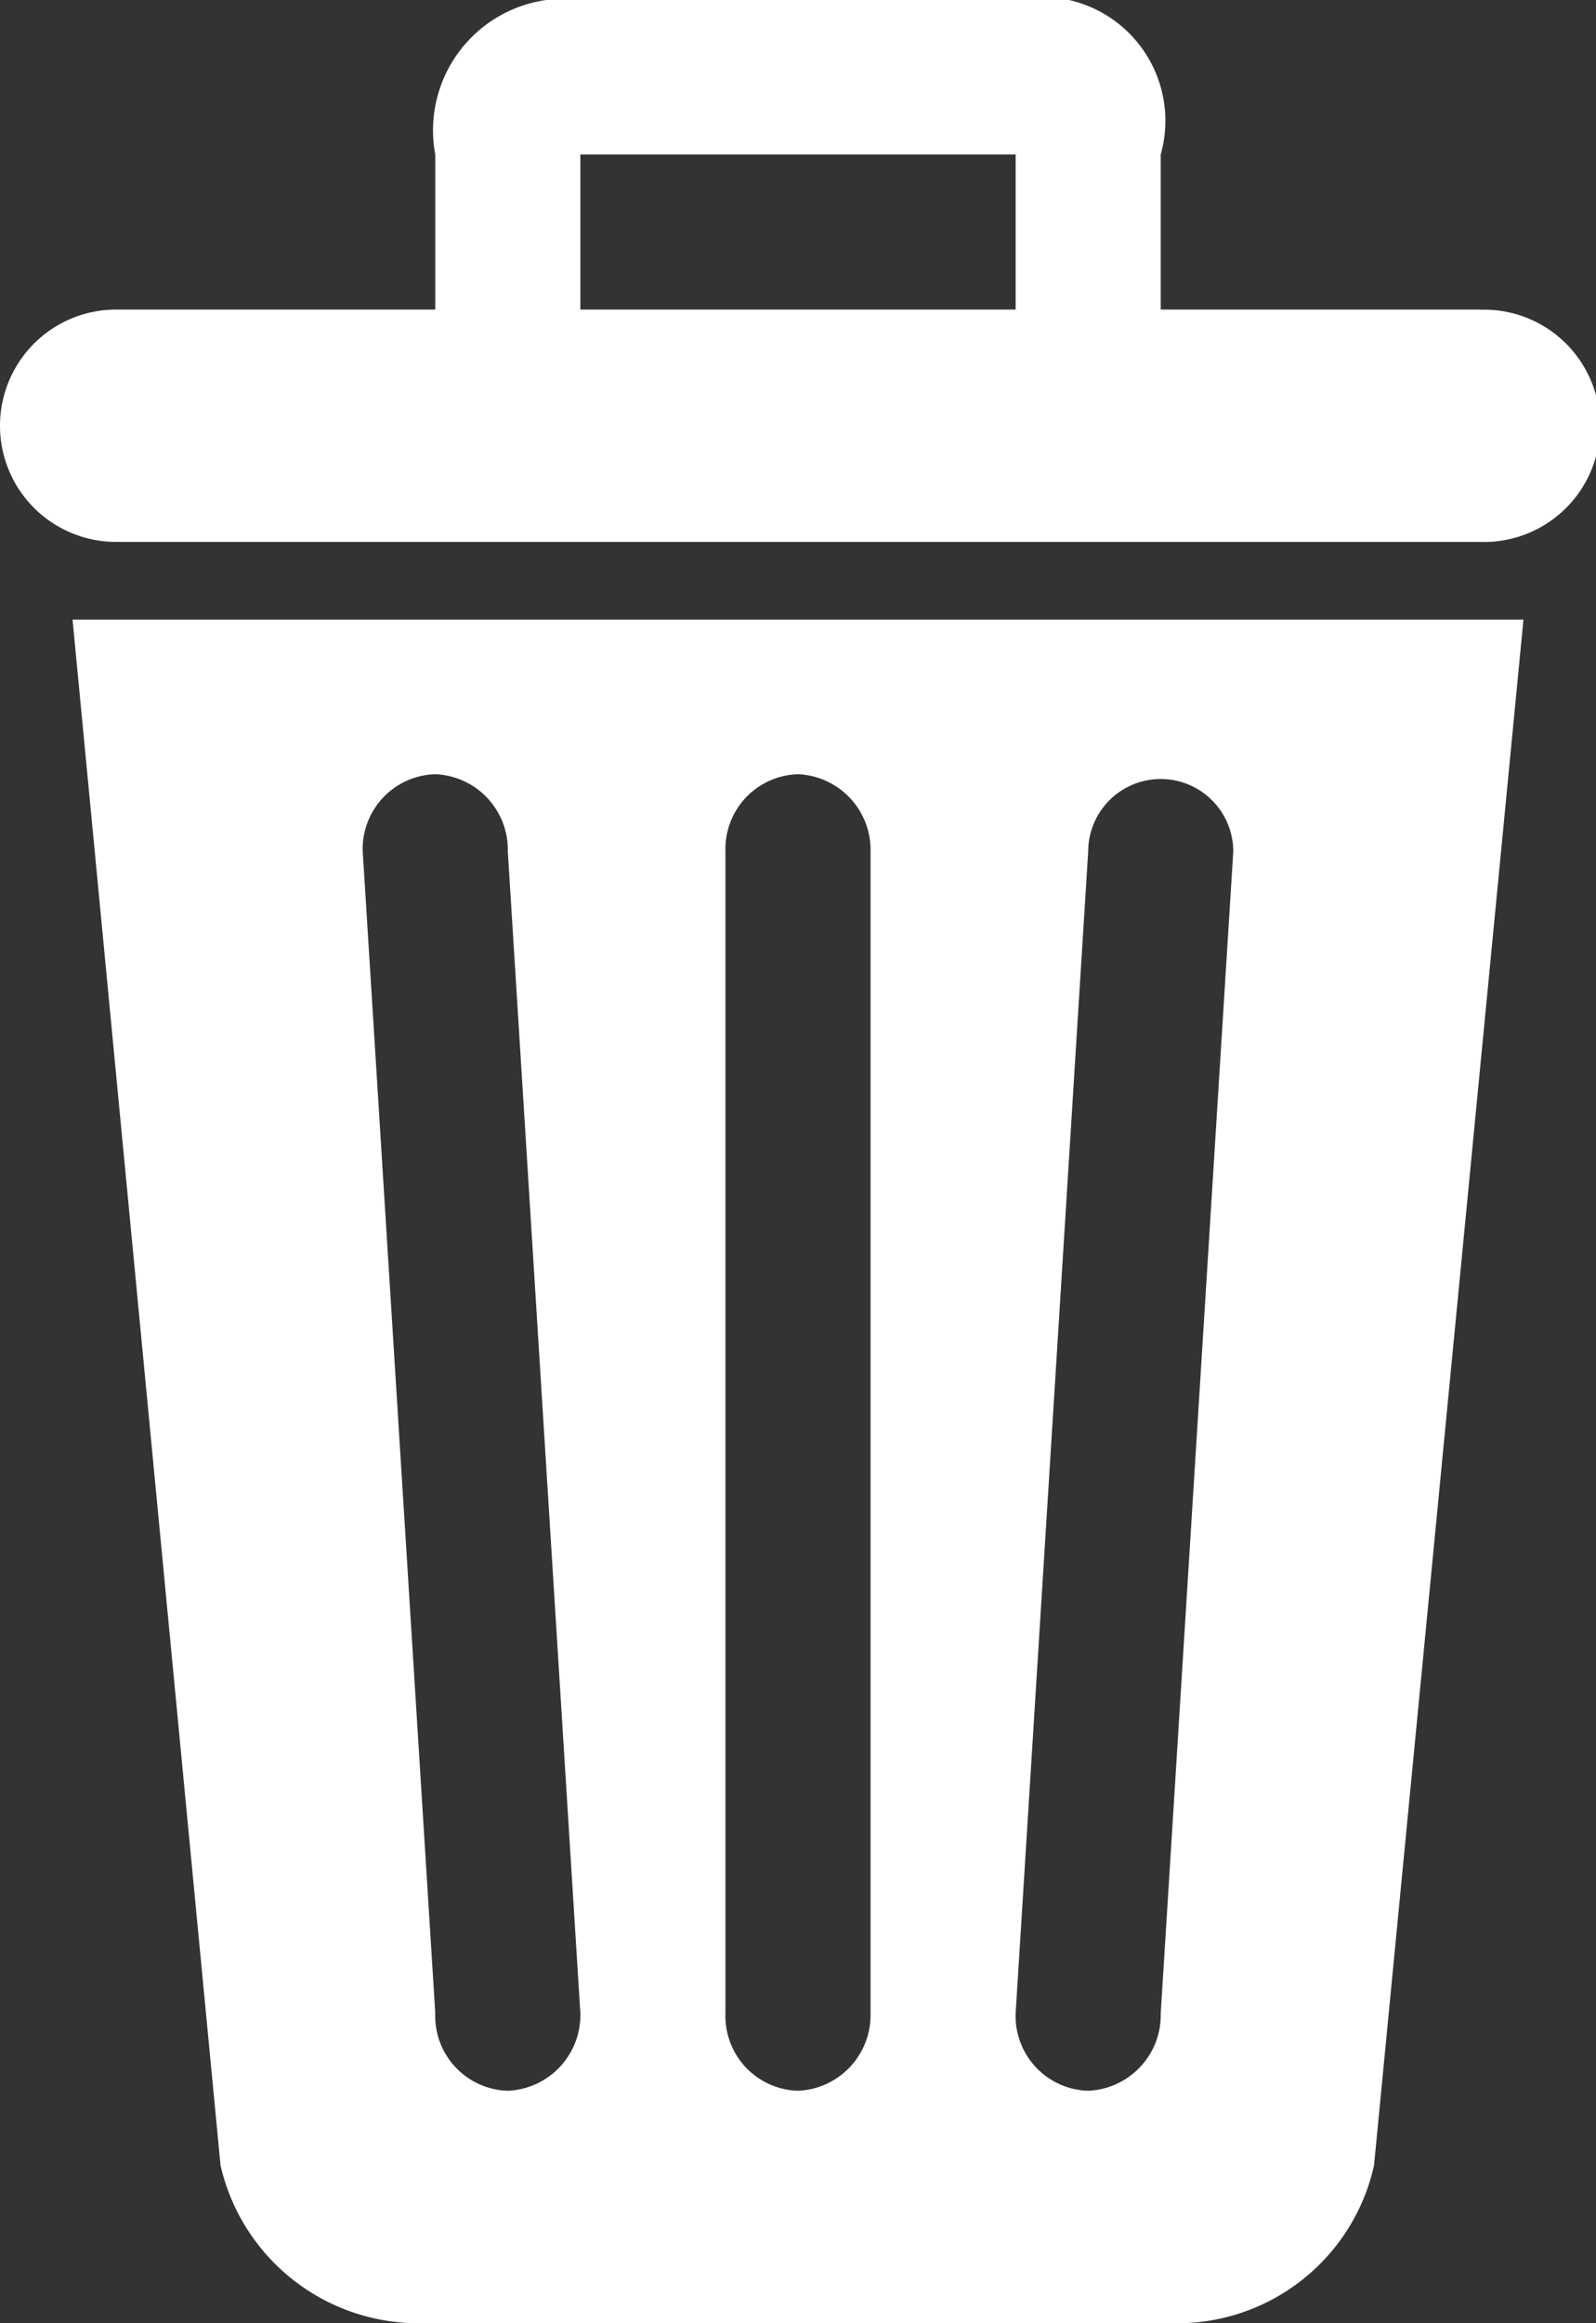 <svg xmlns="http://www.w3.org/2000/svg" width="11" height="16" viewBox="0 0 11 16">
  <rect x="0" y="0" width="11" height="16" fill="#333333" stroke="none"/>
  <defs>
    <style>
      .cls-1 {
        fill: #fff;
        fill-rule: evenodd;
      }
    </style>
  </defs>
  <path id="Trush" class="cls-1" d="M1859.52,975.913A1.4,1.4,0,0,0,1860.9,977h5.2a1.389,1.389,0,0,0,1.37-1.086l1.03-10.647h-10Zm5.98-9.048a0.5,0.5,0,1,1,1,0l-0.5,8a0.522,0.522,0,0,1-.5.534,0.515,0.515,0,0,1-.5-0.534Zm-2.5,0a0.515,0.515,0,0,1,.5-0.533,0.522,0.522,0,0,1,.5.533v8a0.522,0.522,0,0,1-.5.534,0.515,0.515,0,0,1-.5-0.534v-8h0Zm-2-.533a0.521,0.521,0,0,1,.5.533l0.5,8a0.522,0.522,0,0,1-.5.534,0.515,0.515,0,0,1-.5-0.534l-0.5-8A0.515,0.515,0,0,1,1861,966.332Zm7.2-3.2H1866v-1.068a0.853,0.853,0,0,0-1-1.066h-3a0.906,0.906,0,0,0-1,1.066v1.068h-2.2a0.8,0.8,0,1,0,0,1.6h9.4A0.8,0.8,0,1,0,1868.2,963.133Zm-3.2,0h-3v-1.068h3v1.068h0Z" transform="translate(-1858 -961)"/>
</svg>
